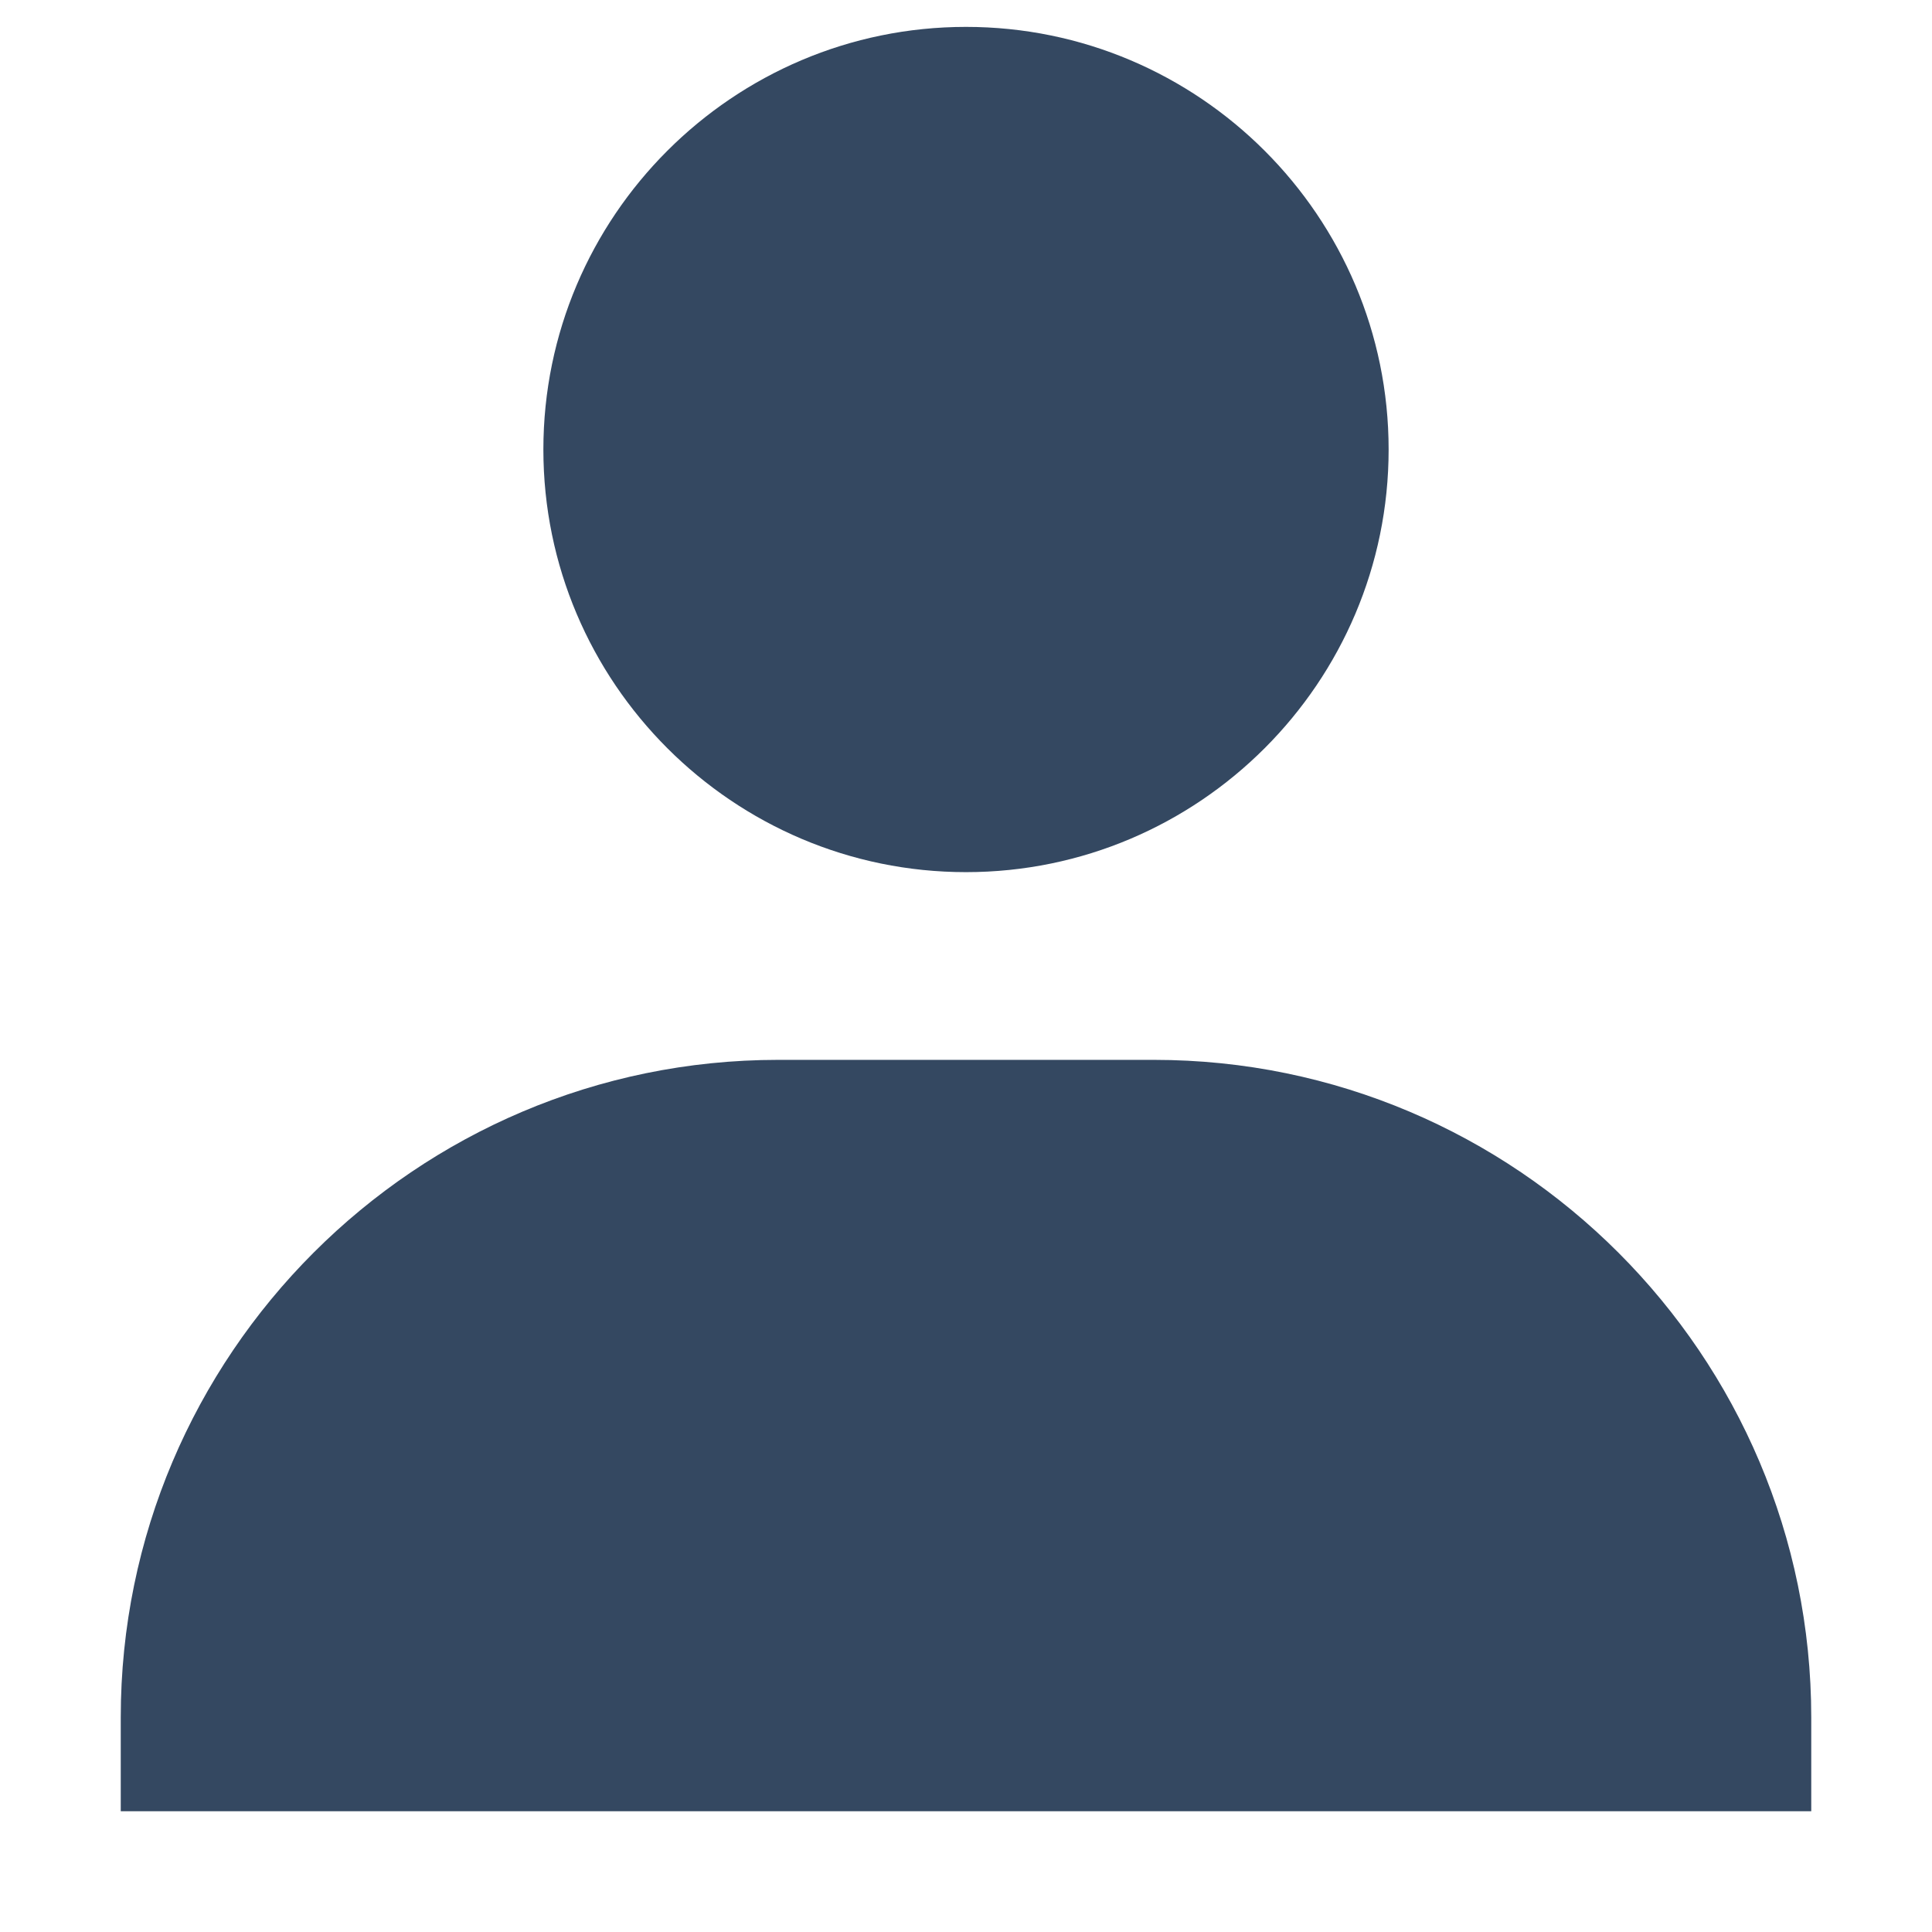 <svg width="12" height="12" viewBox="0 0 12 12" fill="none" xmlns="http://www.w3.org/2000/svg">
<path d="M3.375 2.792C3.375 4.239 4.553 5.417 6 5.417C7.447 5.417 8.625 4.239 8.625 2.792C8.625 1.344 7.447 0.167 6 0.167C4.553 0.167 3.375 1.344 3.375 2.792ZM10.667 11.25H11.25V10.667C11.25 8.416 9.418 6.583 7.167 6.583H4.833C2.582 6.583 0.75 8.416 0.75 10.667V11.25H10.667Z" fill="#344861"/>
</svg>
